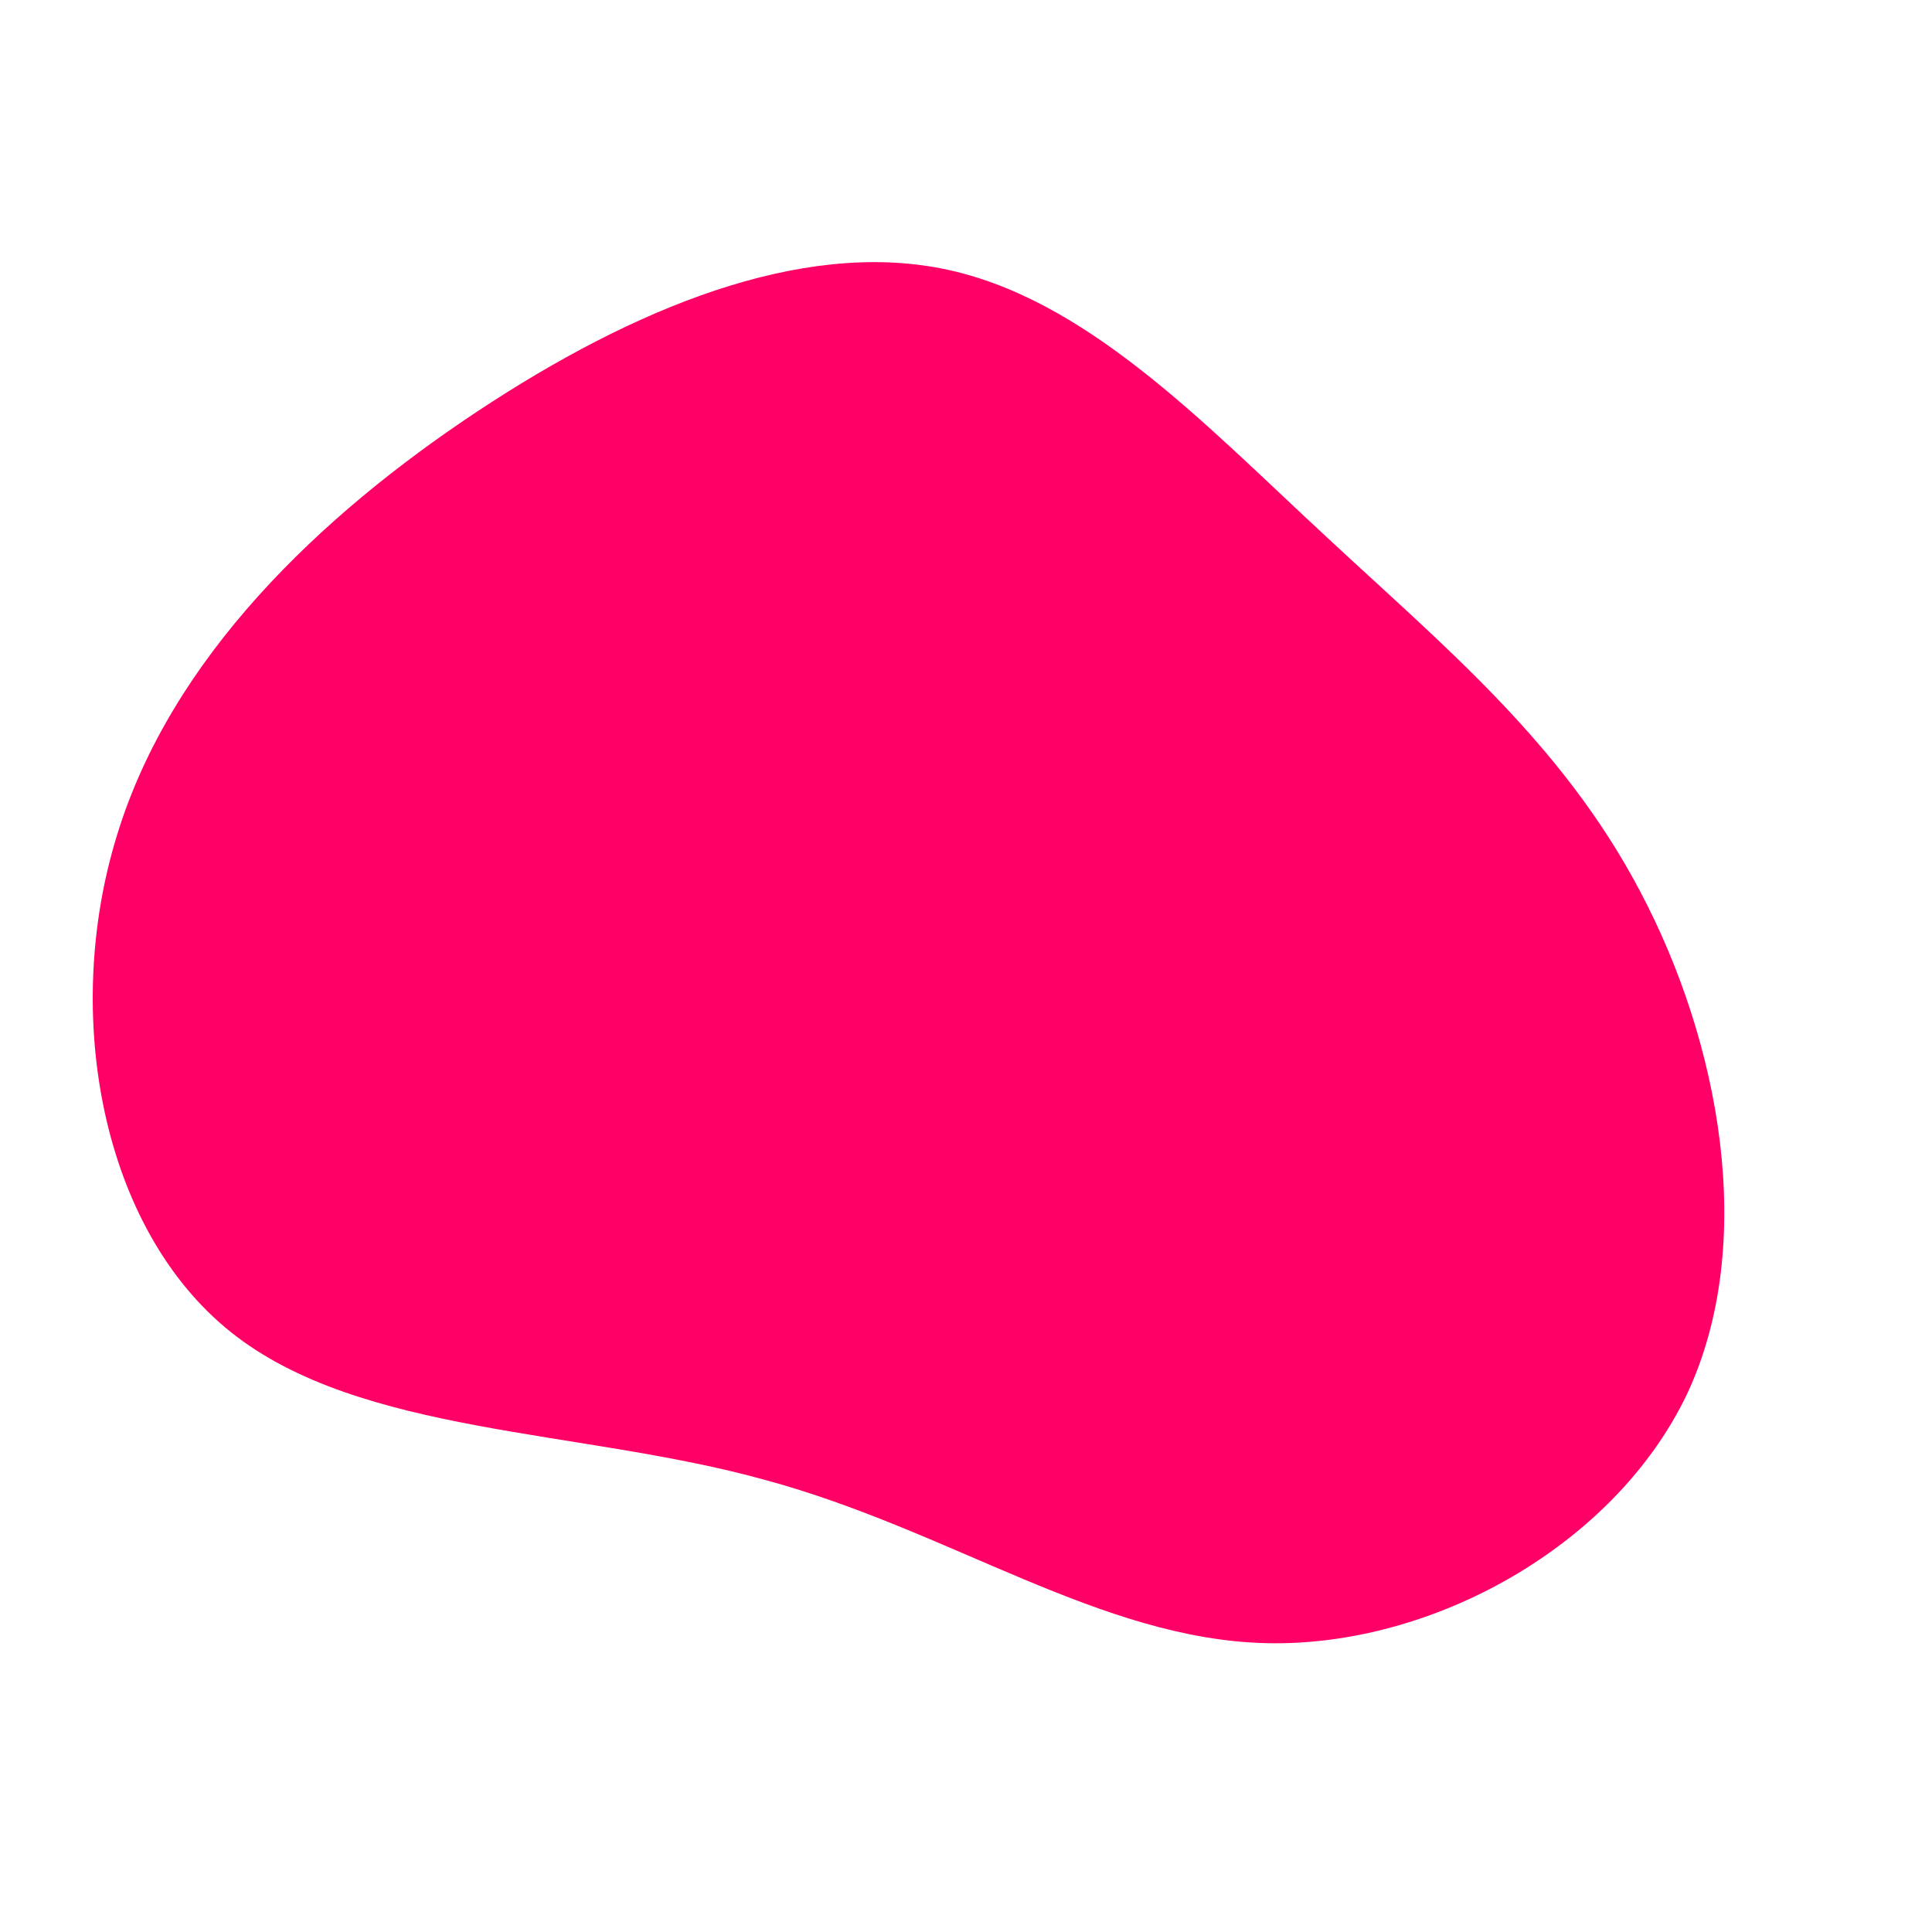 <?xml version="1.0" standalone="no"?>
<svg viewBox="0 0 200 200" xmlns="http://www.w3.org/2000/svg">
  <path fill="#FF0066" d="M36.8,-44.9C49.1,-33.4,61.6,-23.3,69.8,-7.7C78,7.8,82,28.7,74.6,44.4C67.1,60,48.3,70.5,31.1,70.1C13.9,69.7,-1.6,58.4,-20.8,53.2C-39.9,47.9,-62.7,48.6,-76.1,37.9C-89.5,27.2,-93.6,5,-87.9,-13.5C-82.3,-31.9,-66.9,-46.6,-50.6,-57.4C-34.3,-68.2,-17.2,-75.1,-2.5,-72.2C12.2,-69.3,24.4,-56.4,36.8,-44.9Z" transform="translate(100 100)" />
</svg>
